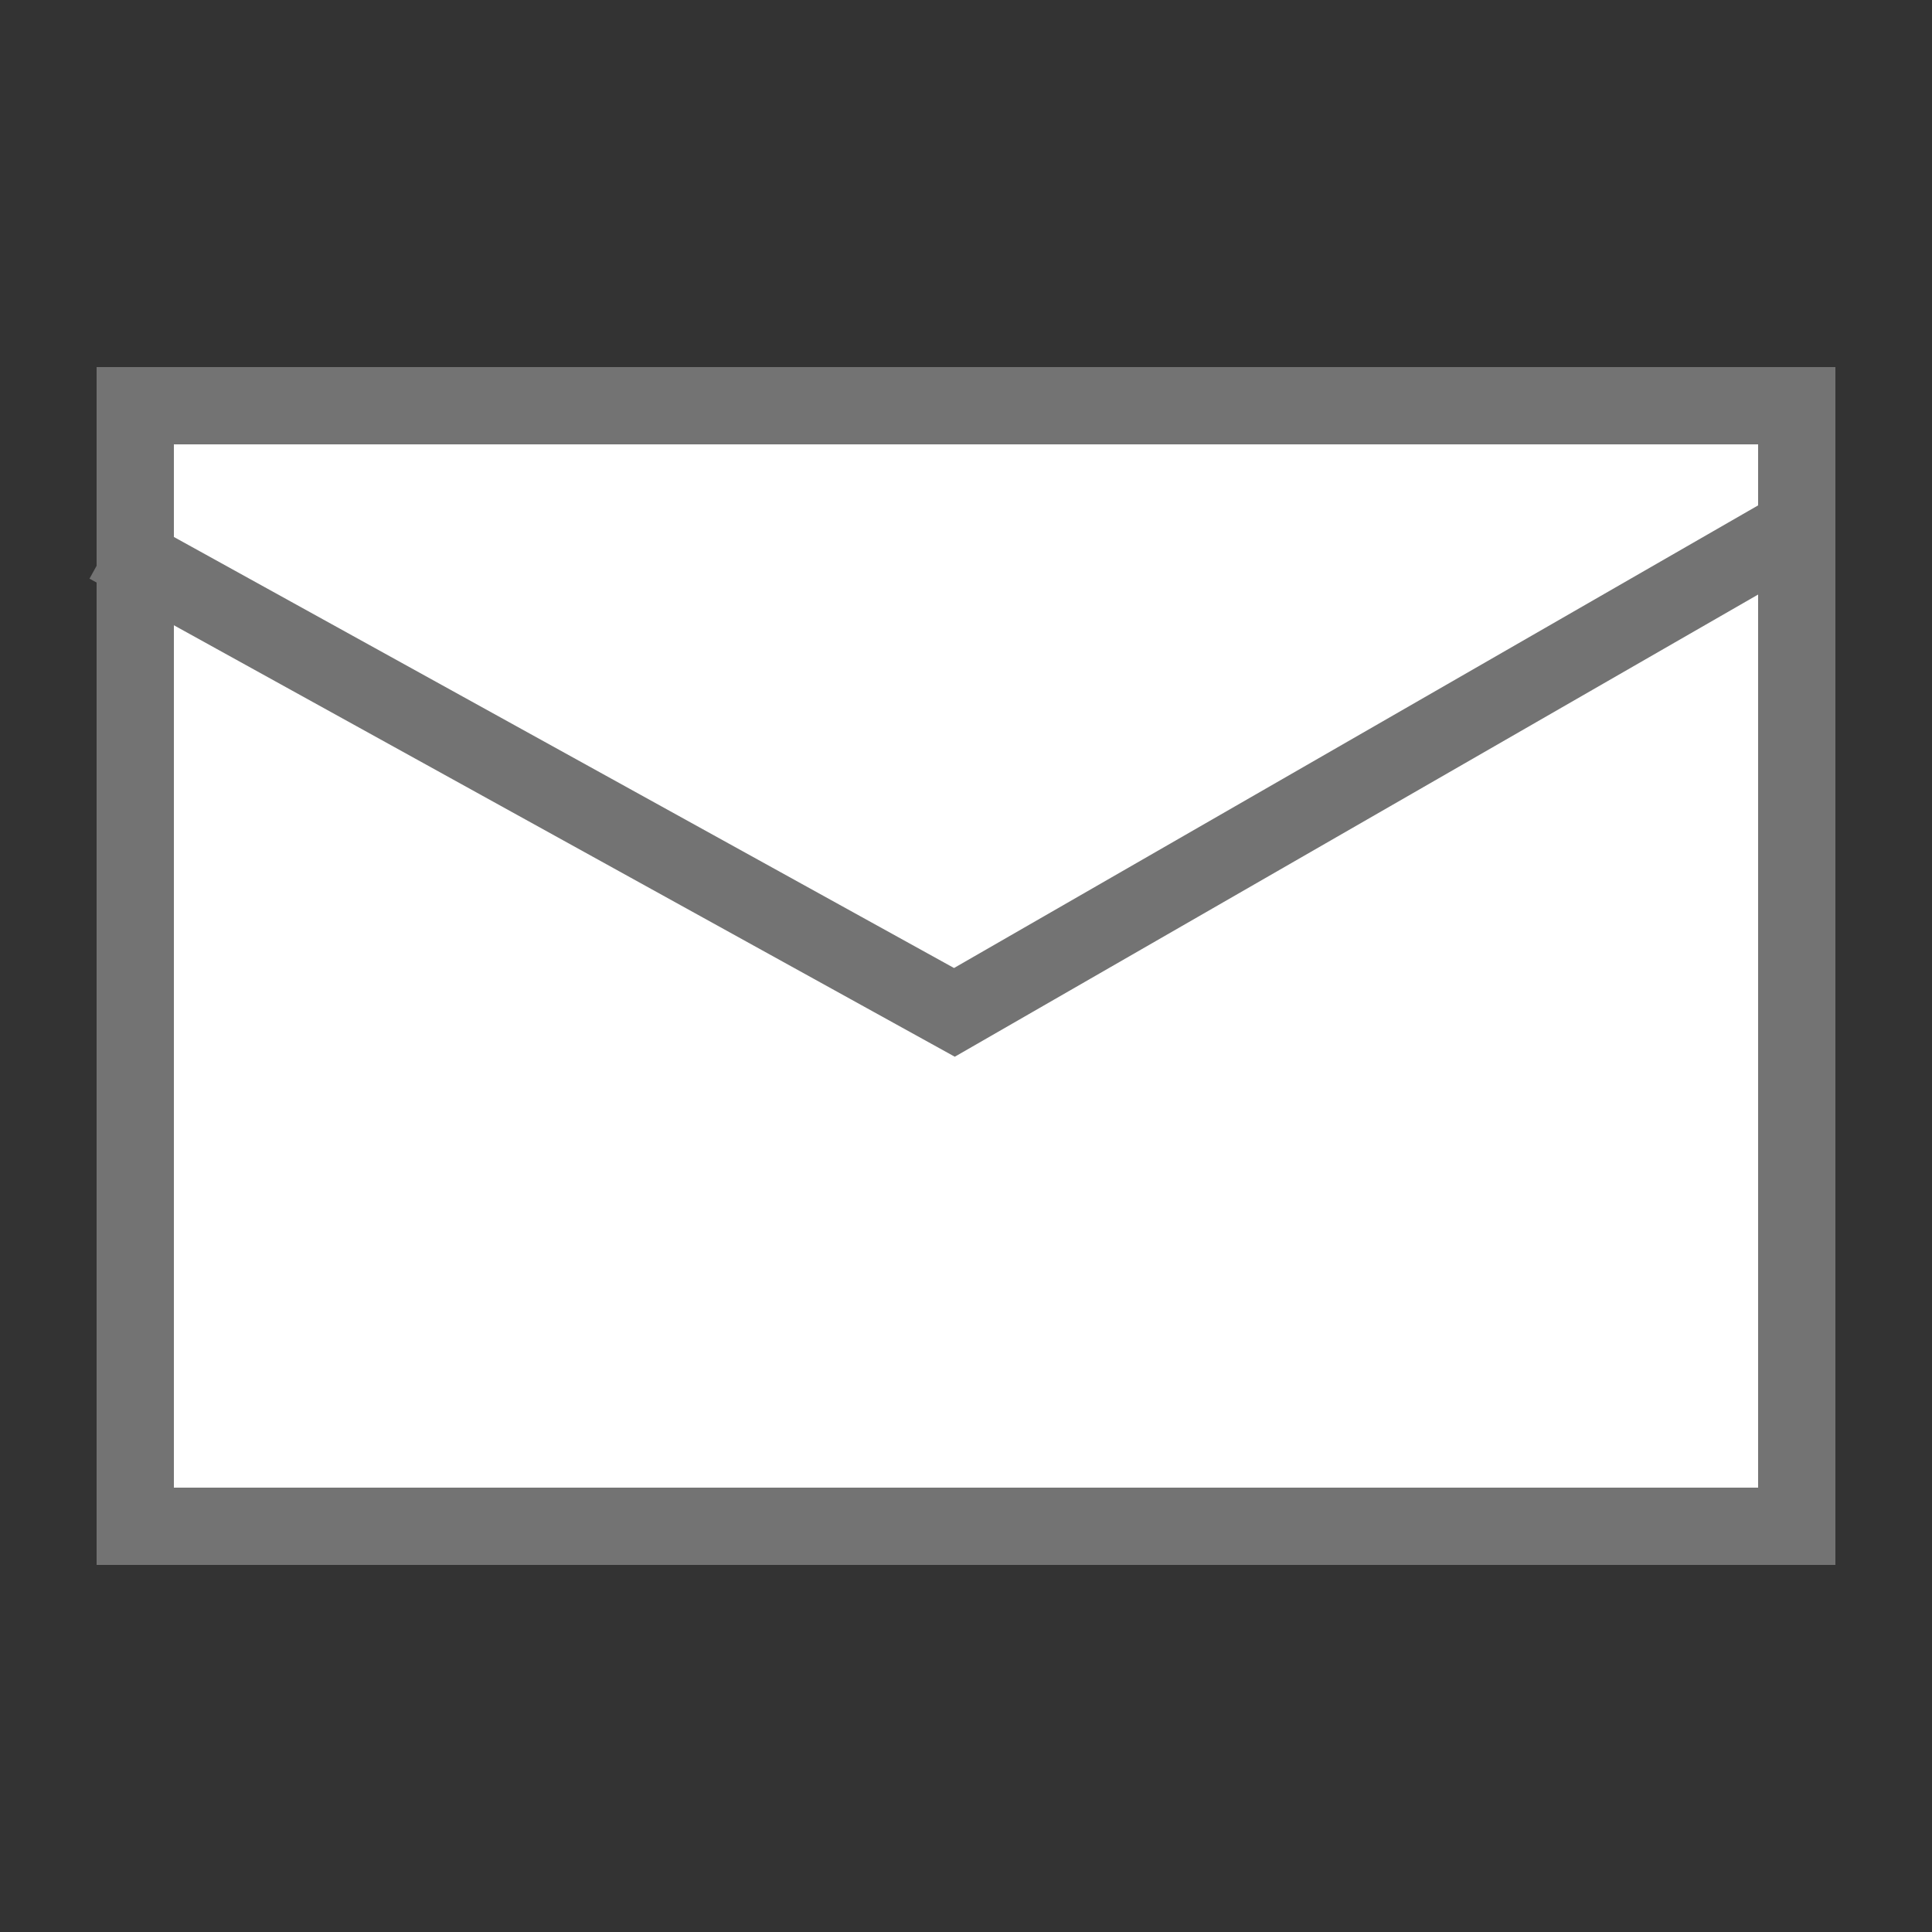 <?xml version="1.0" encoding="utf-8"?>
<!-- Generator: Adobe Illustrator 18.1.1, SVG Export Plug-In . SVG Version: 6.00 Build 0)  -->
<svg version="1.1" id="Layer_1" xmlns="http://www.w3.org/2000/svg" xmlns:xlink="http://www.w3.org/1999/xlink" x="0px" y="0px"
	 viewBox="0 0 50 50" enable-background="new 0 0 50 50" xml:space="preserve">
<rect x="0" y="0" width="50" height="50" fill="#333333" stroke="none"/>
<g>
	<polyline fill="#FFFFFF" stroke="#737373" stroke-width="2" stroke-miterlimit="10" points="727.4,252.7 727.4,240.6 750.1,240.6 
		750.1,252.5 	"/>
	<g>
		<rect x="719.4" y="253" fill="#FFFFFF" width="38" height="20.5"/>
		<path fill="#737373" d="M756.4,254v18.5h-36V254H756.4 M758.4,252h-40v22.5h40V252L758.4,252z"/>
	</g>
	<polygon fill="#FFFFFF" stroke="#737373" stroke-width="2" stroke-miterlimit="10" points="750.1,273.8 750.1,265 727.4,265 
		727.4,279.8 743.8,279.9 	"/>
	<polygon fill="#737373" points="744.3,273.8 750.7,273.8 744.1,280.6 	"/>
	<ellipse fill="#3B99D4" cx="752.3" cy="258.3" rx="1.6" ry="1.6"/>
</g>
<g>
	<g>
		<rect x="3.5" y="10.5" fill="#FFFFFF" width="43" height="29"/>
		<g>
			<path fill="#737373" d="M45.5,11.5v27h-41v-27H45.5 M47.5,9.5h-45v31h45V9.5L47.5,9.5z"/>
		</g>
	</g>
	<polyline fill="none" stroke="#737373" stroke-width="2" stroke-miterlimit="10" points="2.8,14.1 24.7,26.2 46.6,13.6 	"/>
</g>
</svg>

